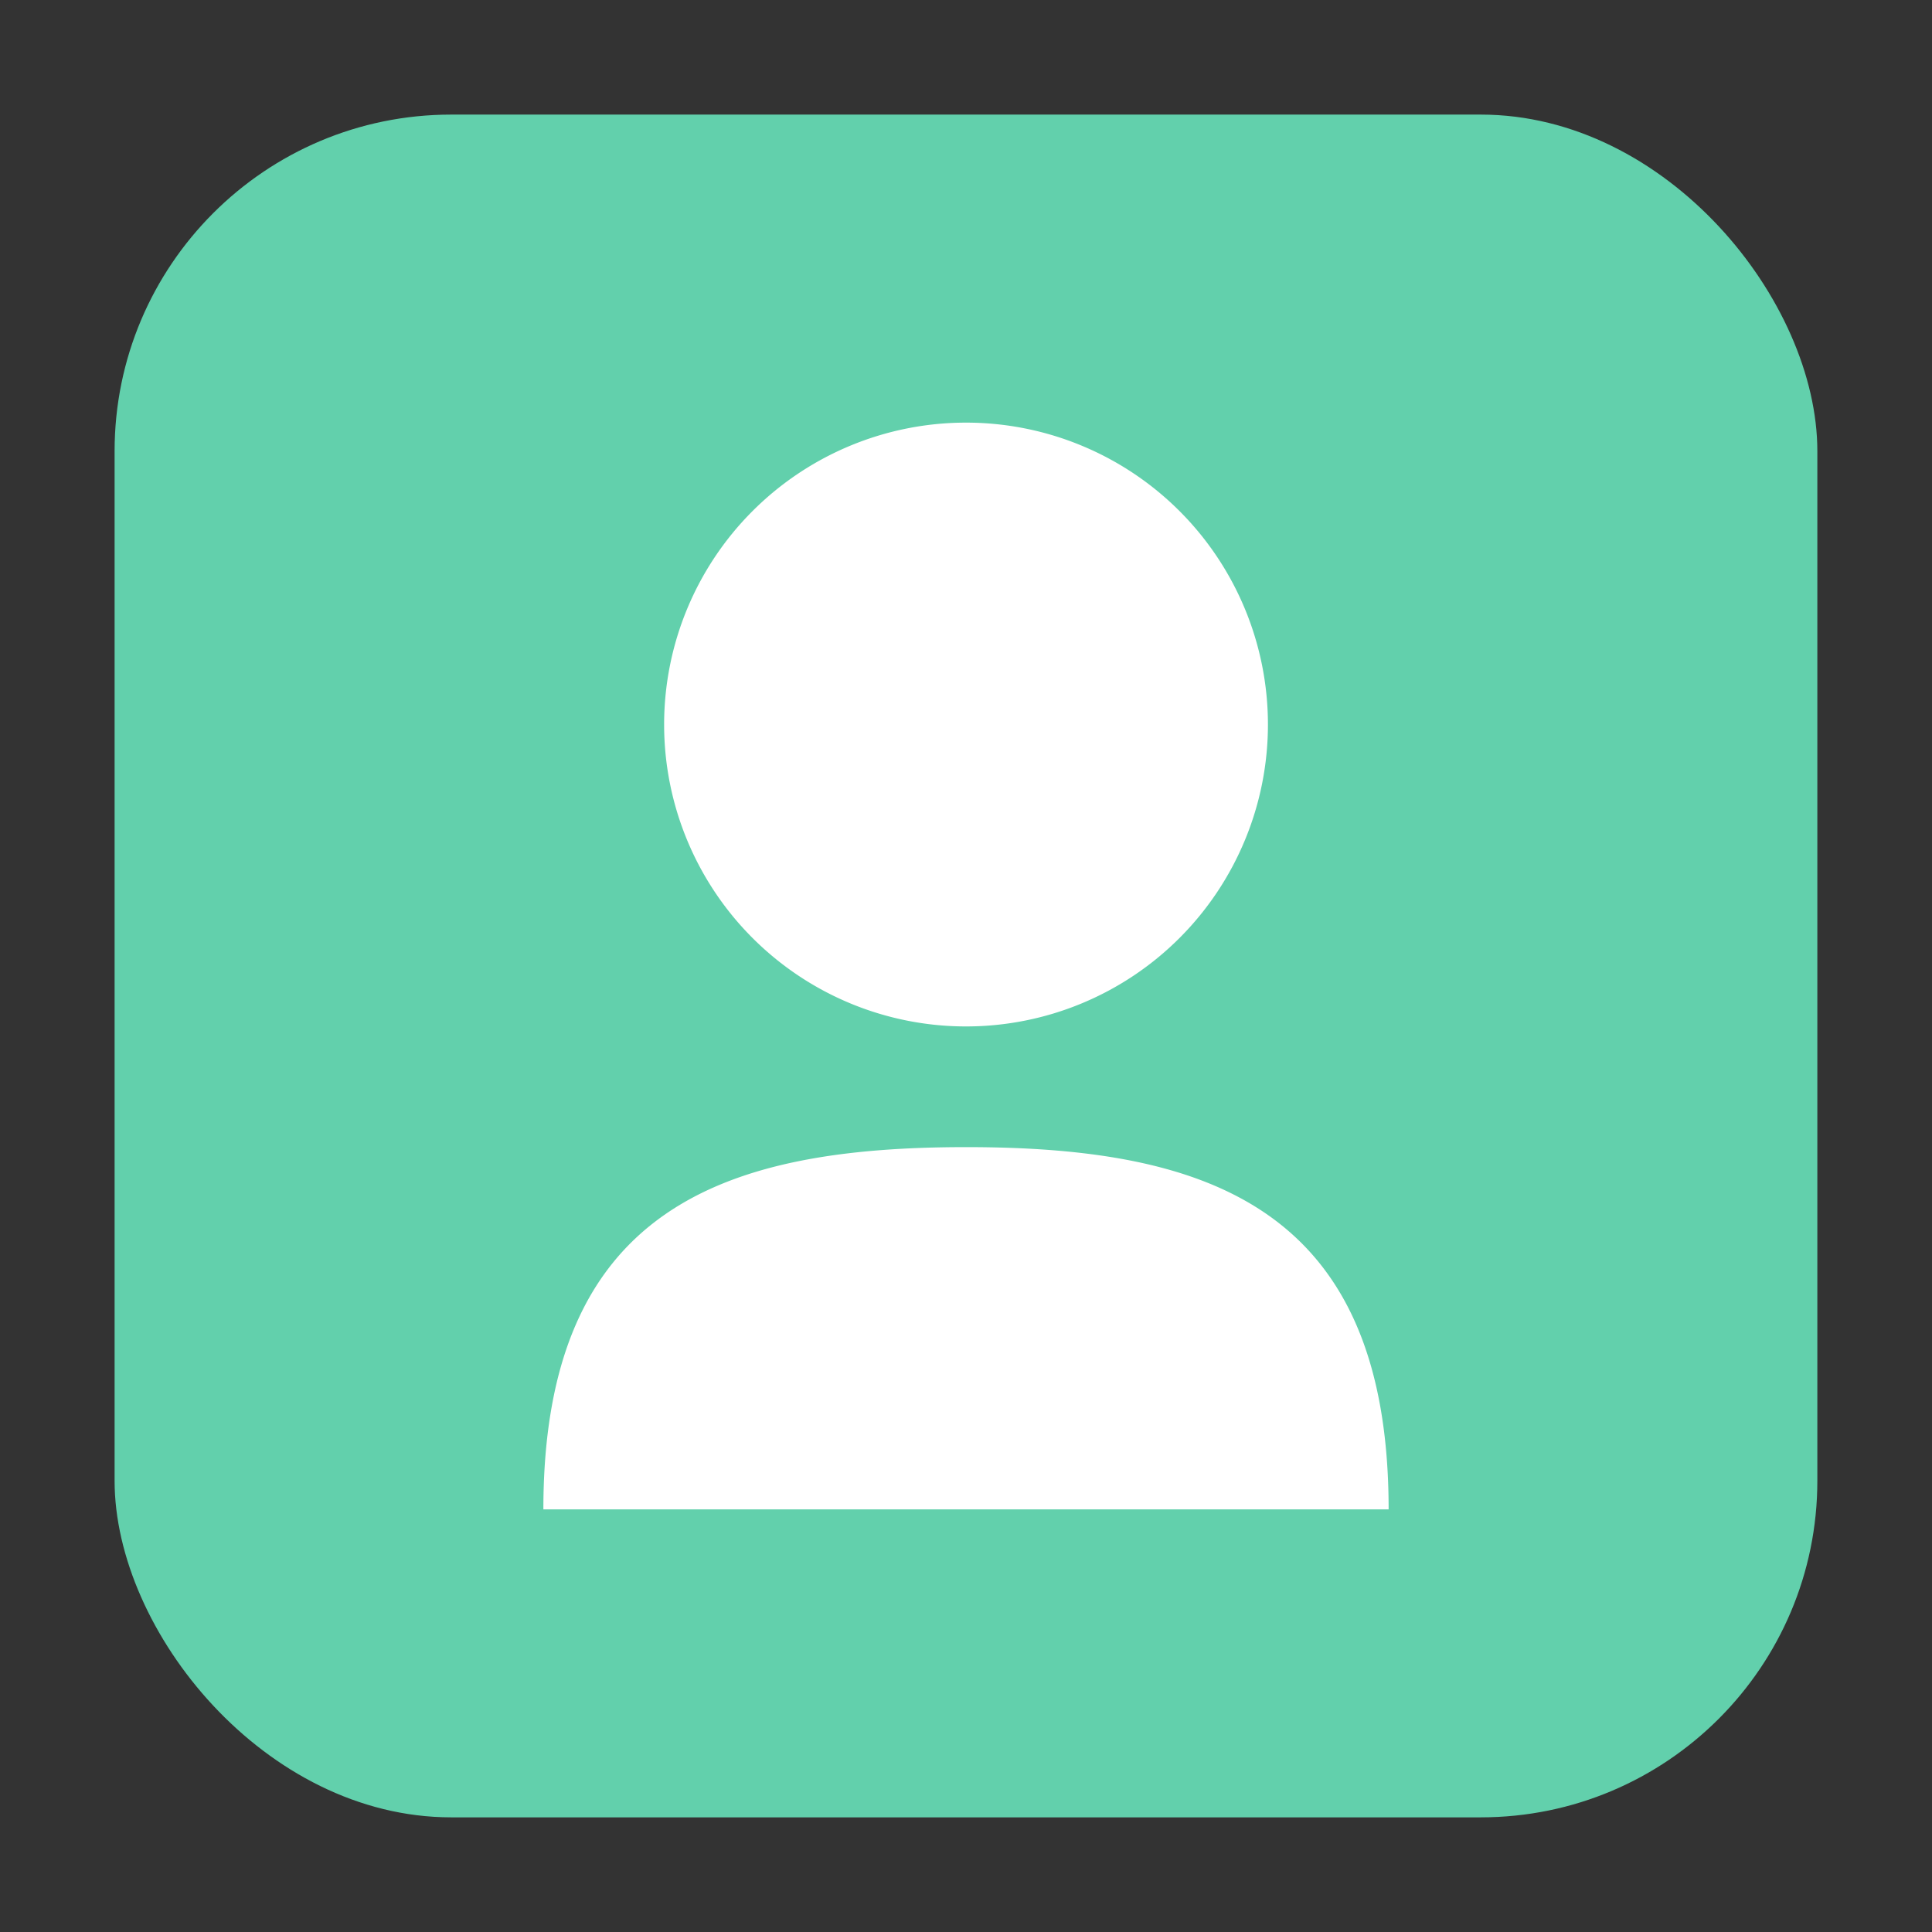 <svg xmlns="http://www.w3.org/2000/svg" height="32" width="32" version="1"><rect width="100%" height="100%" fill="#333333" stroke="none"/><rect width="28.203" height="28.203" x="1.898" y="1.898" ry="5.575" fill="#62d0ac" fill-rule="evenodd"/><path d="M16 7a5 5 0 1 0 .001 10.001A5 5 0 0 0 16 7zM9 25h14c0-5-2.995-6-6.997-6C12 19 9 20 9 25z" fill="#fff"/></svg>